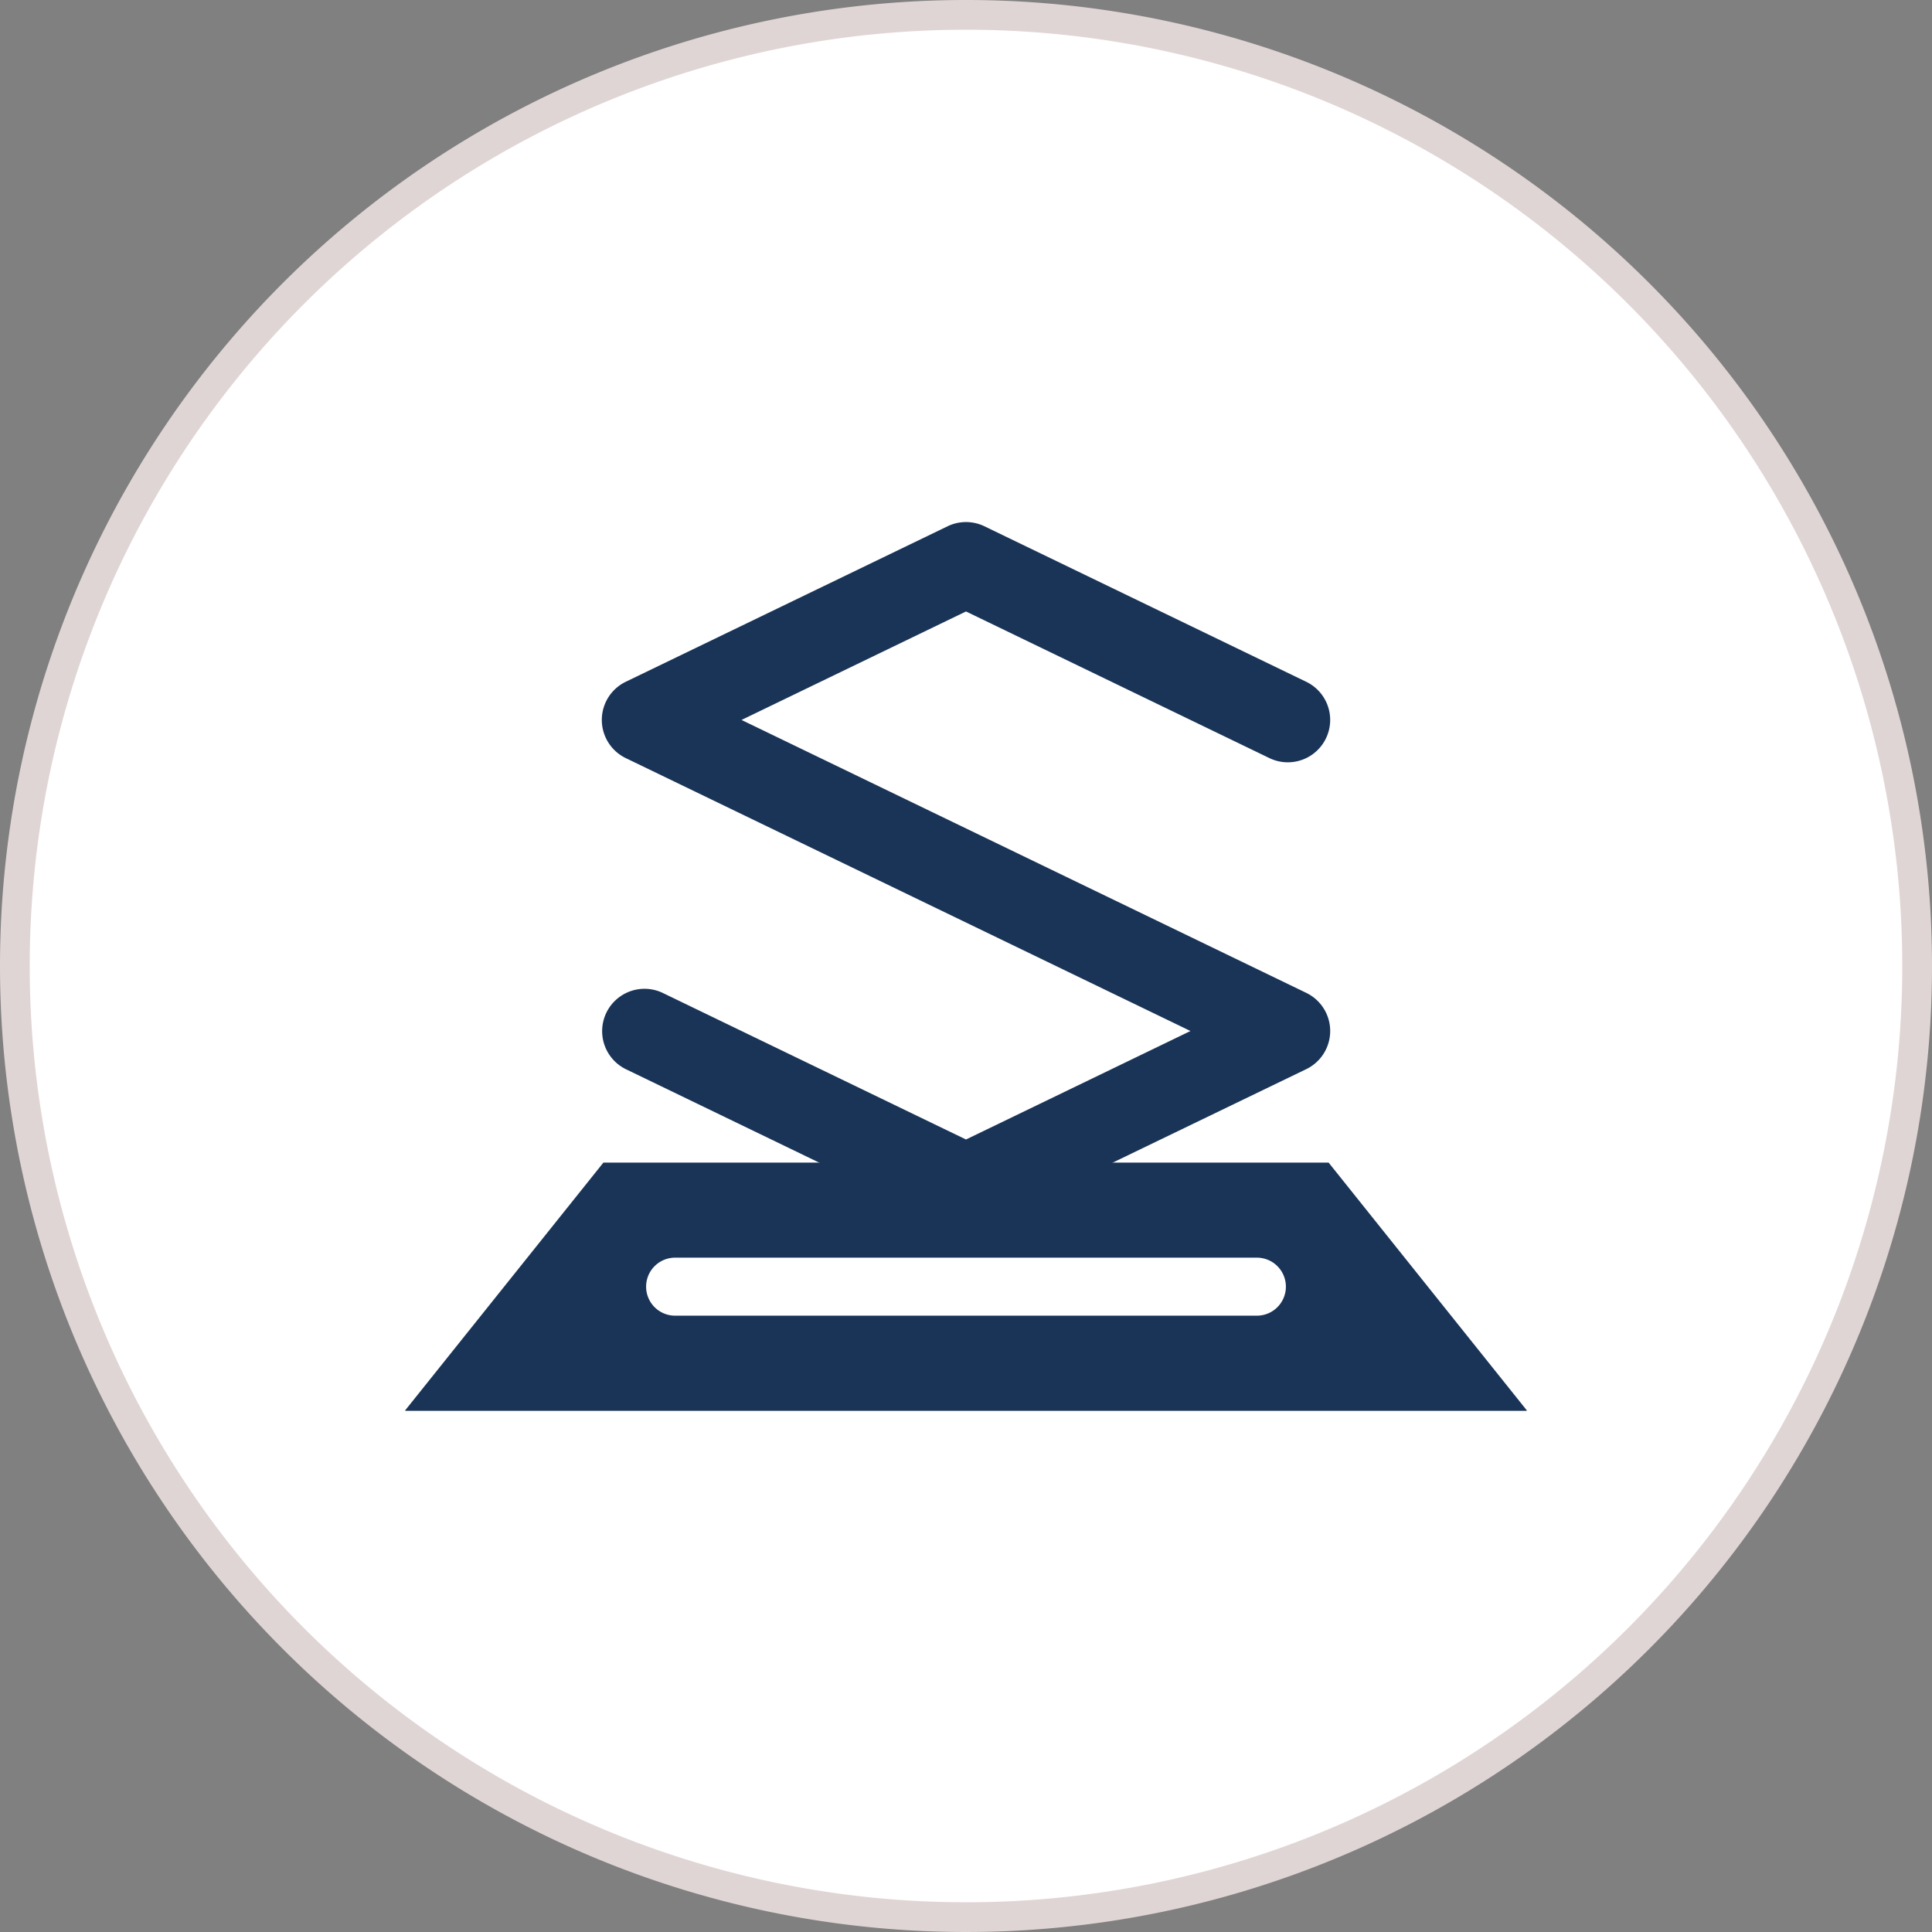 <svg id="img_sop" xmlns="http://www.w3.org/2000/svg" xmlns:xlink="http://www.w3.org/1999/xlink" width="65" height="65" viewBox="0 0 65 65">
  <rect x="0" y="0" width="65" height="65" fill="#808080" stroke="none"/>
  <defs>
    <clipPath id="clip-path">
      <rect id="사각형_740" data-name="사각형 740" width="65" height="65" fill="#fff"/>
    </clipPath>
  </defs>
  <g id="그룹_3062" data-name="그룹 3062" clip-path="url(#clip-path)">
    <path id="패스_10363" data-name="패스 10363" d="M32,0A32,32,0,1,1,0,32,32,32,0,0,1,32,0Z" transform="translate(0.5 0.5)" fill="#fff" stroke="#e0d5d5" stroke-width="1"/>
    <path id="패스_10360" data-name="패스 10360" d="M32.5,41.345a1.42,1.42,0,0,1-.62-.142L21.053,35.97a1.425,1.425,0,0,1,1.24-2.566L32.5,38.337l7.552-3.65-19-9.182a1.426,1.426,0,0,1,0-2.567L31.88,17.706a1.427,1.427,0,0,1,1.24,0l10.827,5.232a1.425,1.425,0,0,1-1.24,2.567L32.5,20.572l-7.552,3.65,19,9.182a1.425,1.425,0,0,1,0,2.566L33.12,41.2a1.42,1.42,0,0,1-.62.142" fill="#1a3457"/>
    <path id="패스_10361" data-name="패스 10361" d="M44.7,39.115l-.008,0H20.308l-.008,0-6.667,8.333a.012.012,0,0,0,.009.018H51.358a.011.011,0,0,0,.008-.018Zm-2.445,5.149H22.745a.976.976,0,1,1,0-1.951h19.51a.976.976,0,1,1,0,1.951" fill="#1a3457"/>
  </g>
</svg>
